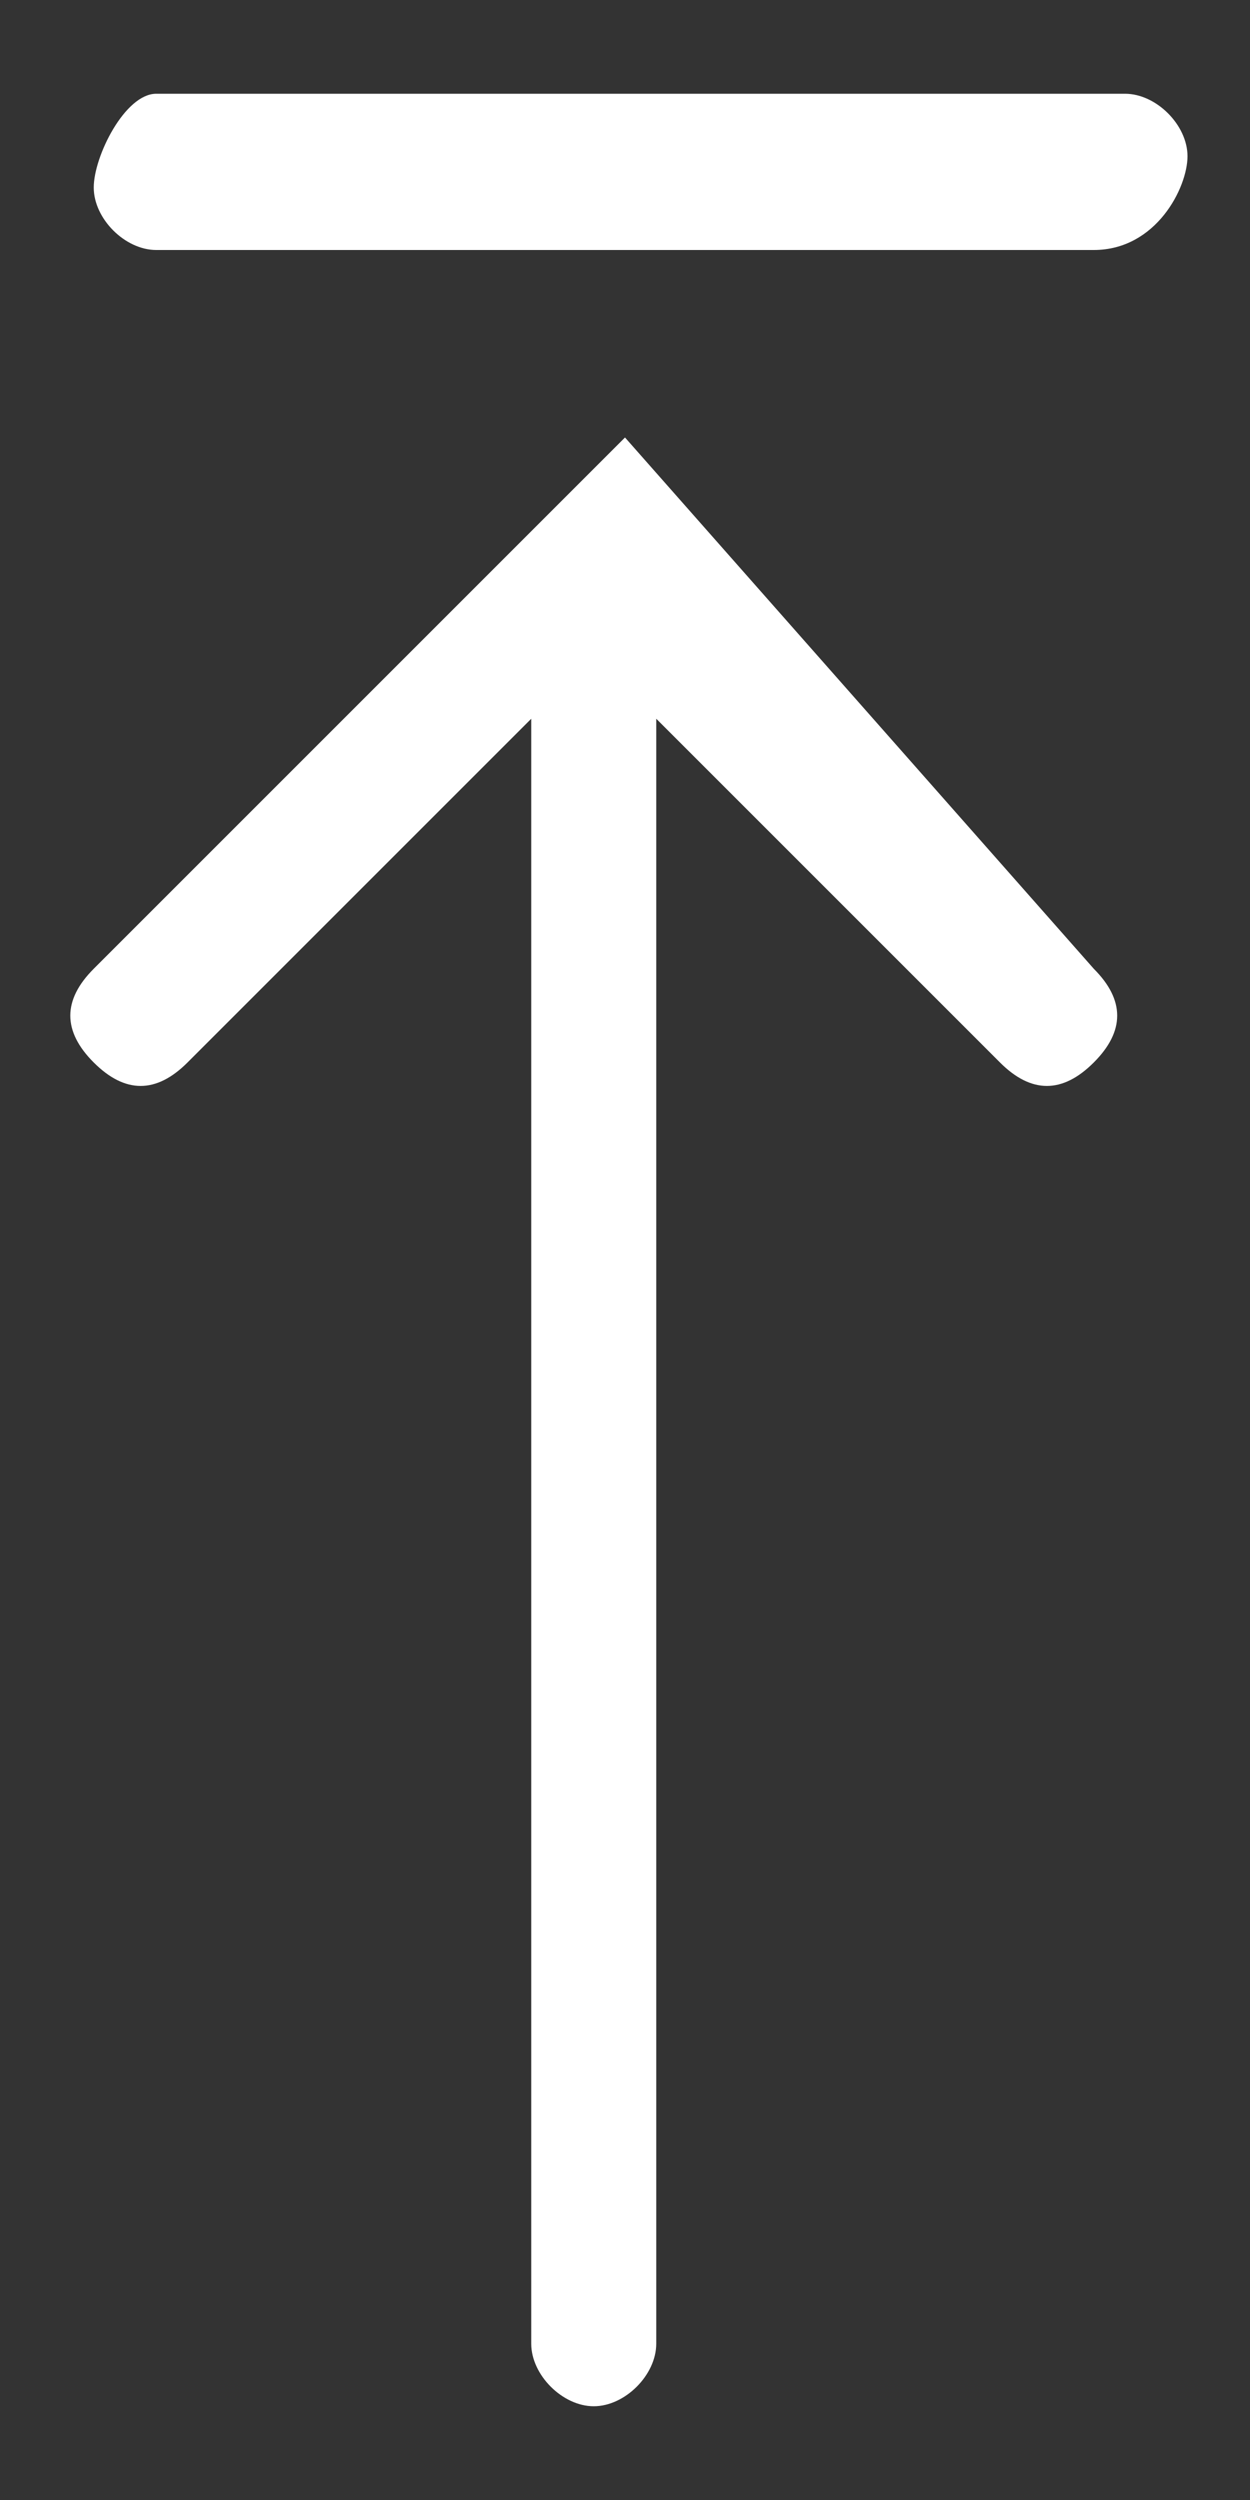 <svg version="1.2" baseProfile="tiny" xmlns="http://www.w3.org/2000/svg" viewBox="0 0 4 8"><rect x="0" y="0" width="4" height="8" fill="#333333" stroke="none"/><path d="M.3 3.4c.1.1.2.1.3 0l1.1-1.1v5.2c0 .1.1.2.2.2s.2-.1.2-.2V2.3l1.1 1.1c.1.1.2.1.3 0 .1-.1.1-.2 0-.3L2 1.4.3 3.1c-.1.1-.1.2 0 .3zM.5.3h3.1c.1 0 .2.1.2.2s-.1.3-.3.3h-3C.4.8.3.7.3.6S.4.3.5.3z" fill="#FFF"/></svg>
